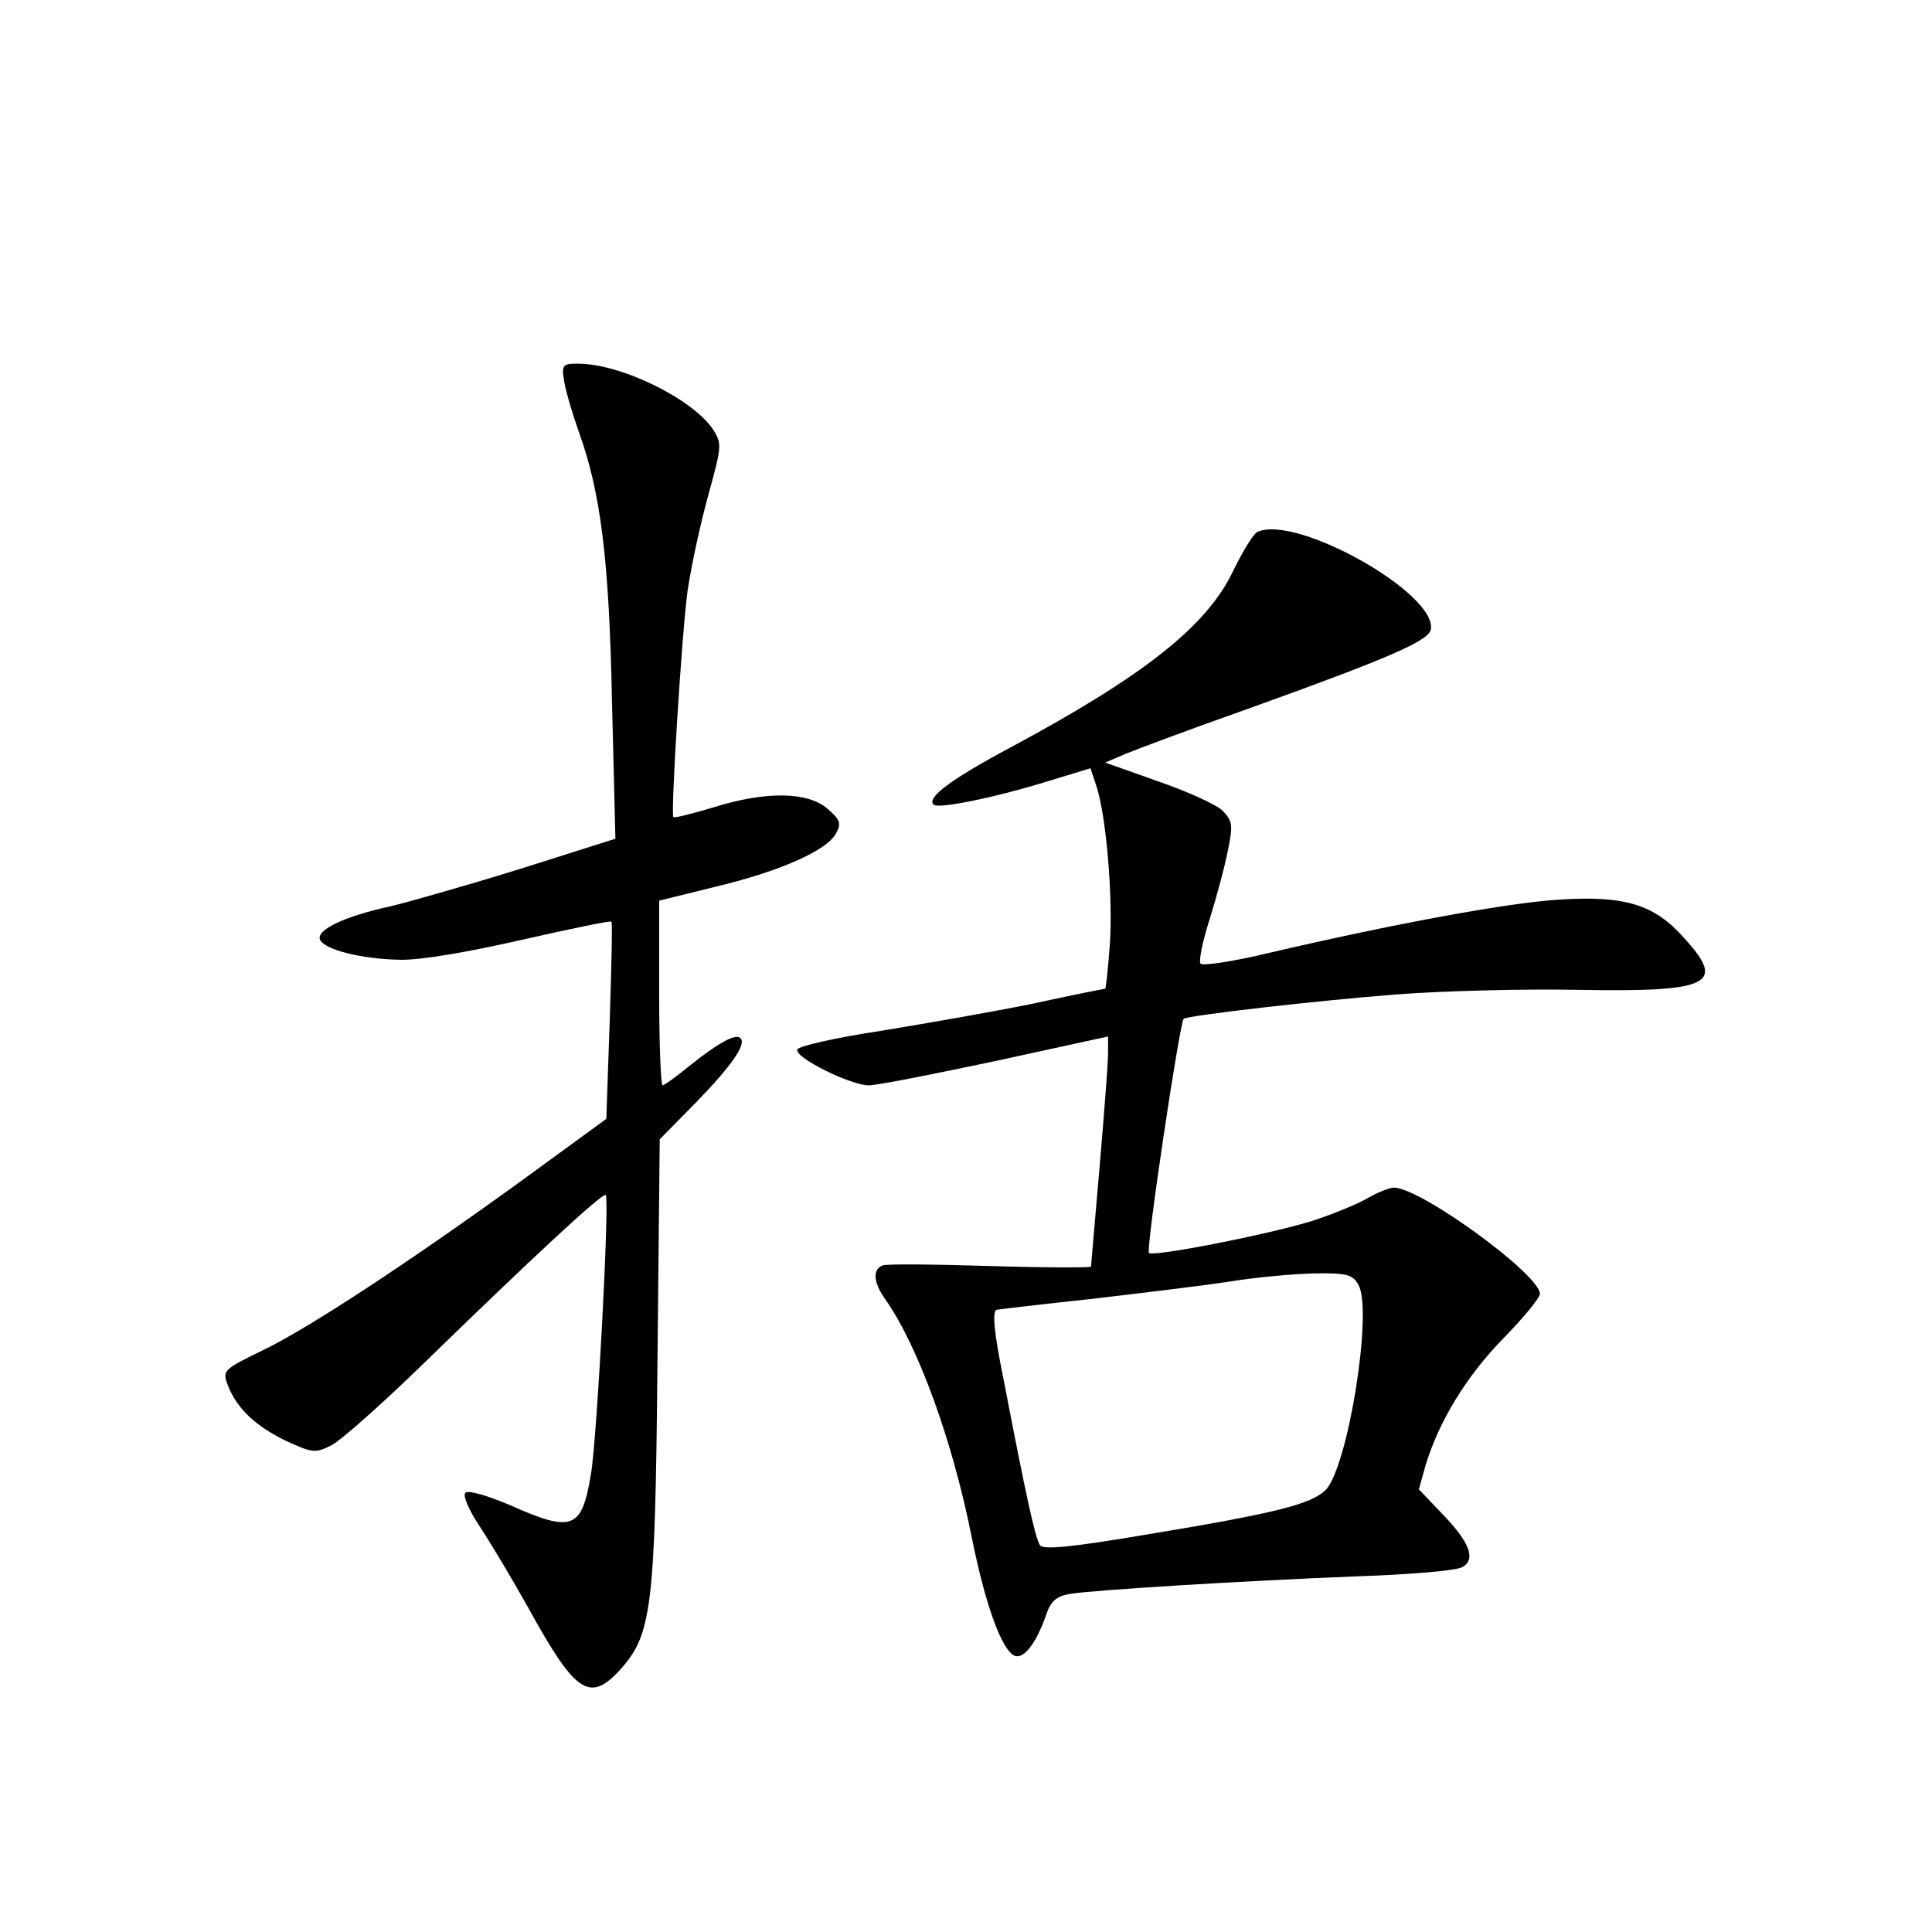 <?xml version="1.0" standalone="no"?>
<!DOCTYPE svg PUBLIC "-//W3C//DTD SVG 20010904//EN"
 "http://www.w3.org/TR/2001/REC-SVG-20010904/DTD/svg10.dtd">
<svg version="1.0" xmlns="http://www.w3.org/2000/svg"
 width="340pt" height="340pt" viewBox="0 0 340 340"
 preserveAspectRatio="xMidYMid meet">
<g transform="translate(0,340) scale(0.1,-0.1)"
fill="#000000" stroke="none">
<path d="M993 2728 c3 -18 15 -58 26 -89 38 -106 53 -222 58 -474 l6 -241
-164 -52 c-90 -28 -195 -58 -232 -67 -79 -17 -130 -41 -124 -58 6 -18 74 -35
141 -36 36 -1 122 14 214 35 84 19 155 34 158 32 2 -2 0 -81 -3 -175 l-6 -172
-137 -100 c-205 -149 -386 -268 -467 -307 -70 -34 -72 -36 -62 -62 16 -41 49
-72 103 -98 46 -21 51 -22 80 -7 17 9 89 73 161 143 192 187 316 302 321 297
7 -6 -15 -426 -26 -491 -16 -97 -32 -104 -142 -55 -40 17 -74 27 -79 22 -5 -5
6 -30 25 -59 18 -27 57 -92 86 -144 82 -149 107 -166 159 -111 58 63 64 106
68 541 l4 395 64 65 c64 66 89 103 78 113 -8 9 -40 -9 -90 -49 -23 -19 -44
-34 -47 -34 -3 0 -6 73 -6 163 l0 162 97 24 c114 27 198 64 214 94 10 18 8 24
-15 44 -35 30 -109 31 -201 2 -37 -11 -68 -19 -70 -17 -5 6 15 325 25 398 6
41 22 116 36 167 24 87 25 92 9 117 -36 54 -162 116 -238 116 -27 0 -29 -2
-24 -32z"/>
<path d="M2213 2464 c-7 -3 -26 -34 -43 -69 -46 -97 -158 -185 -391 -310 -105
-56 -149 -89 -136 -101 8 -8 107 12 204 42 l72 22 11 -33 c17 -53 29 -196 23
-279 -3 -42 -7 -76 -8 -76 -1 0 -58 -11 -126 -26 -68 -14 -189 -35 -268 -48
-80 -12 -146 -27 -148 -33 -5 -14 94 -63 126 -63 15 0 115 20 224 43 l197 43
0 -30 c0 -17 -7 -107 -15 -201 -8 -93 -15 -172 -15 -174 0 -2 -80 -2 -177 1
-98 3 -184 4 -190 1 -18 -7 -16 -31 6 -61 57 -82 117 -246 151 -417 24 -119
53 -200 76 -209 16 -6 38 23 55 72 8 24 18 33 42 37 43 7 305 23 507 31 91 3
173 10 183 16 25 13 14 44 -36 95 l-40 42 12 43 c23 76 72 157 137 223 35 36
64 71 64 78 0 34 -210 187 -257 187 -8 0 -30 -9 -47 -19 -17 -10 -61 -28 -98
-40 -82 -25 -279 -63 -286 -56 -6 5 54 405 61 412 7 6 233 32 375 43 78 6 222
10 320 8 233 -4 260 10 186 91 -52 59 -104 75 -217 68 -91 -5 -295 -43 -514
-94 -62 -15 -116 -23 -120 -19 -4 3 3 39 16 79 12 39 27 94 32 121 9 43 8 51
-9 69 -11 11 -62 34 -114 52 l-93 33 35 15 c19 8 118 45 220 81 242 87 314
118 318 138 12 63 -236 203 -305 172z m178 -1326 c25 -47 -19 -320 -58 -360
-25 -25 -88 -41 -312 -78 -136 -23 -186 -28 -191 -19 -8 12 -24 84 -64 292
-17 83 -20 120 -12 122 6 1 81 10 166 19 85 10 193 23 240 30 47 8 115 14 152
15 59 1 69 -2 79 -21z"/>
</g>
</svg>
